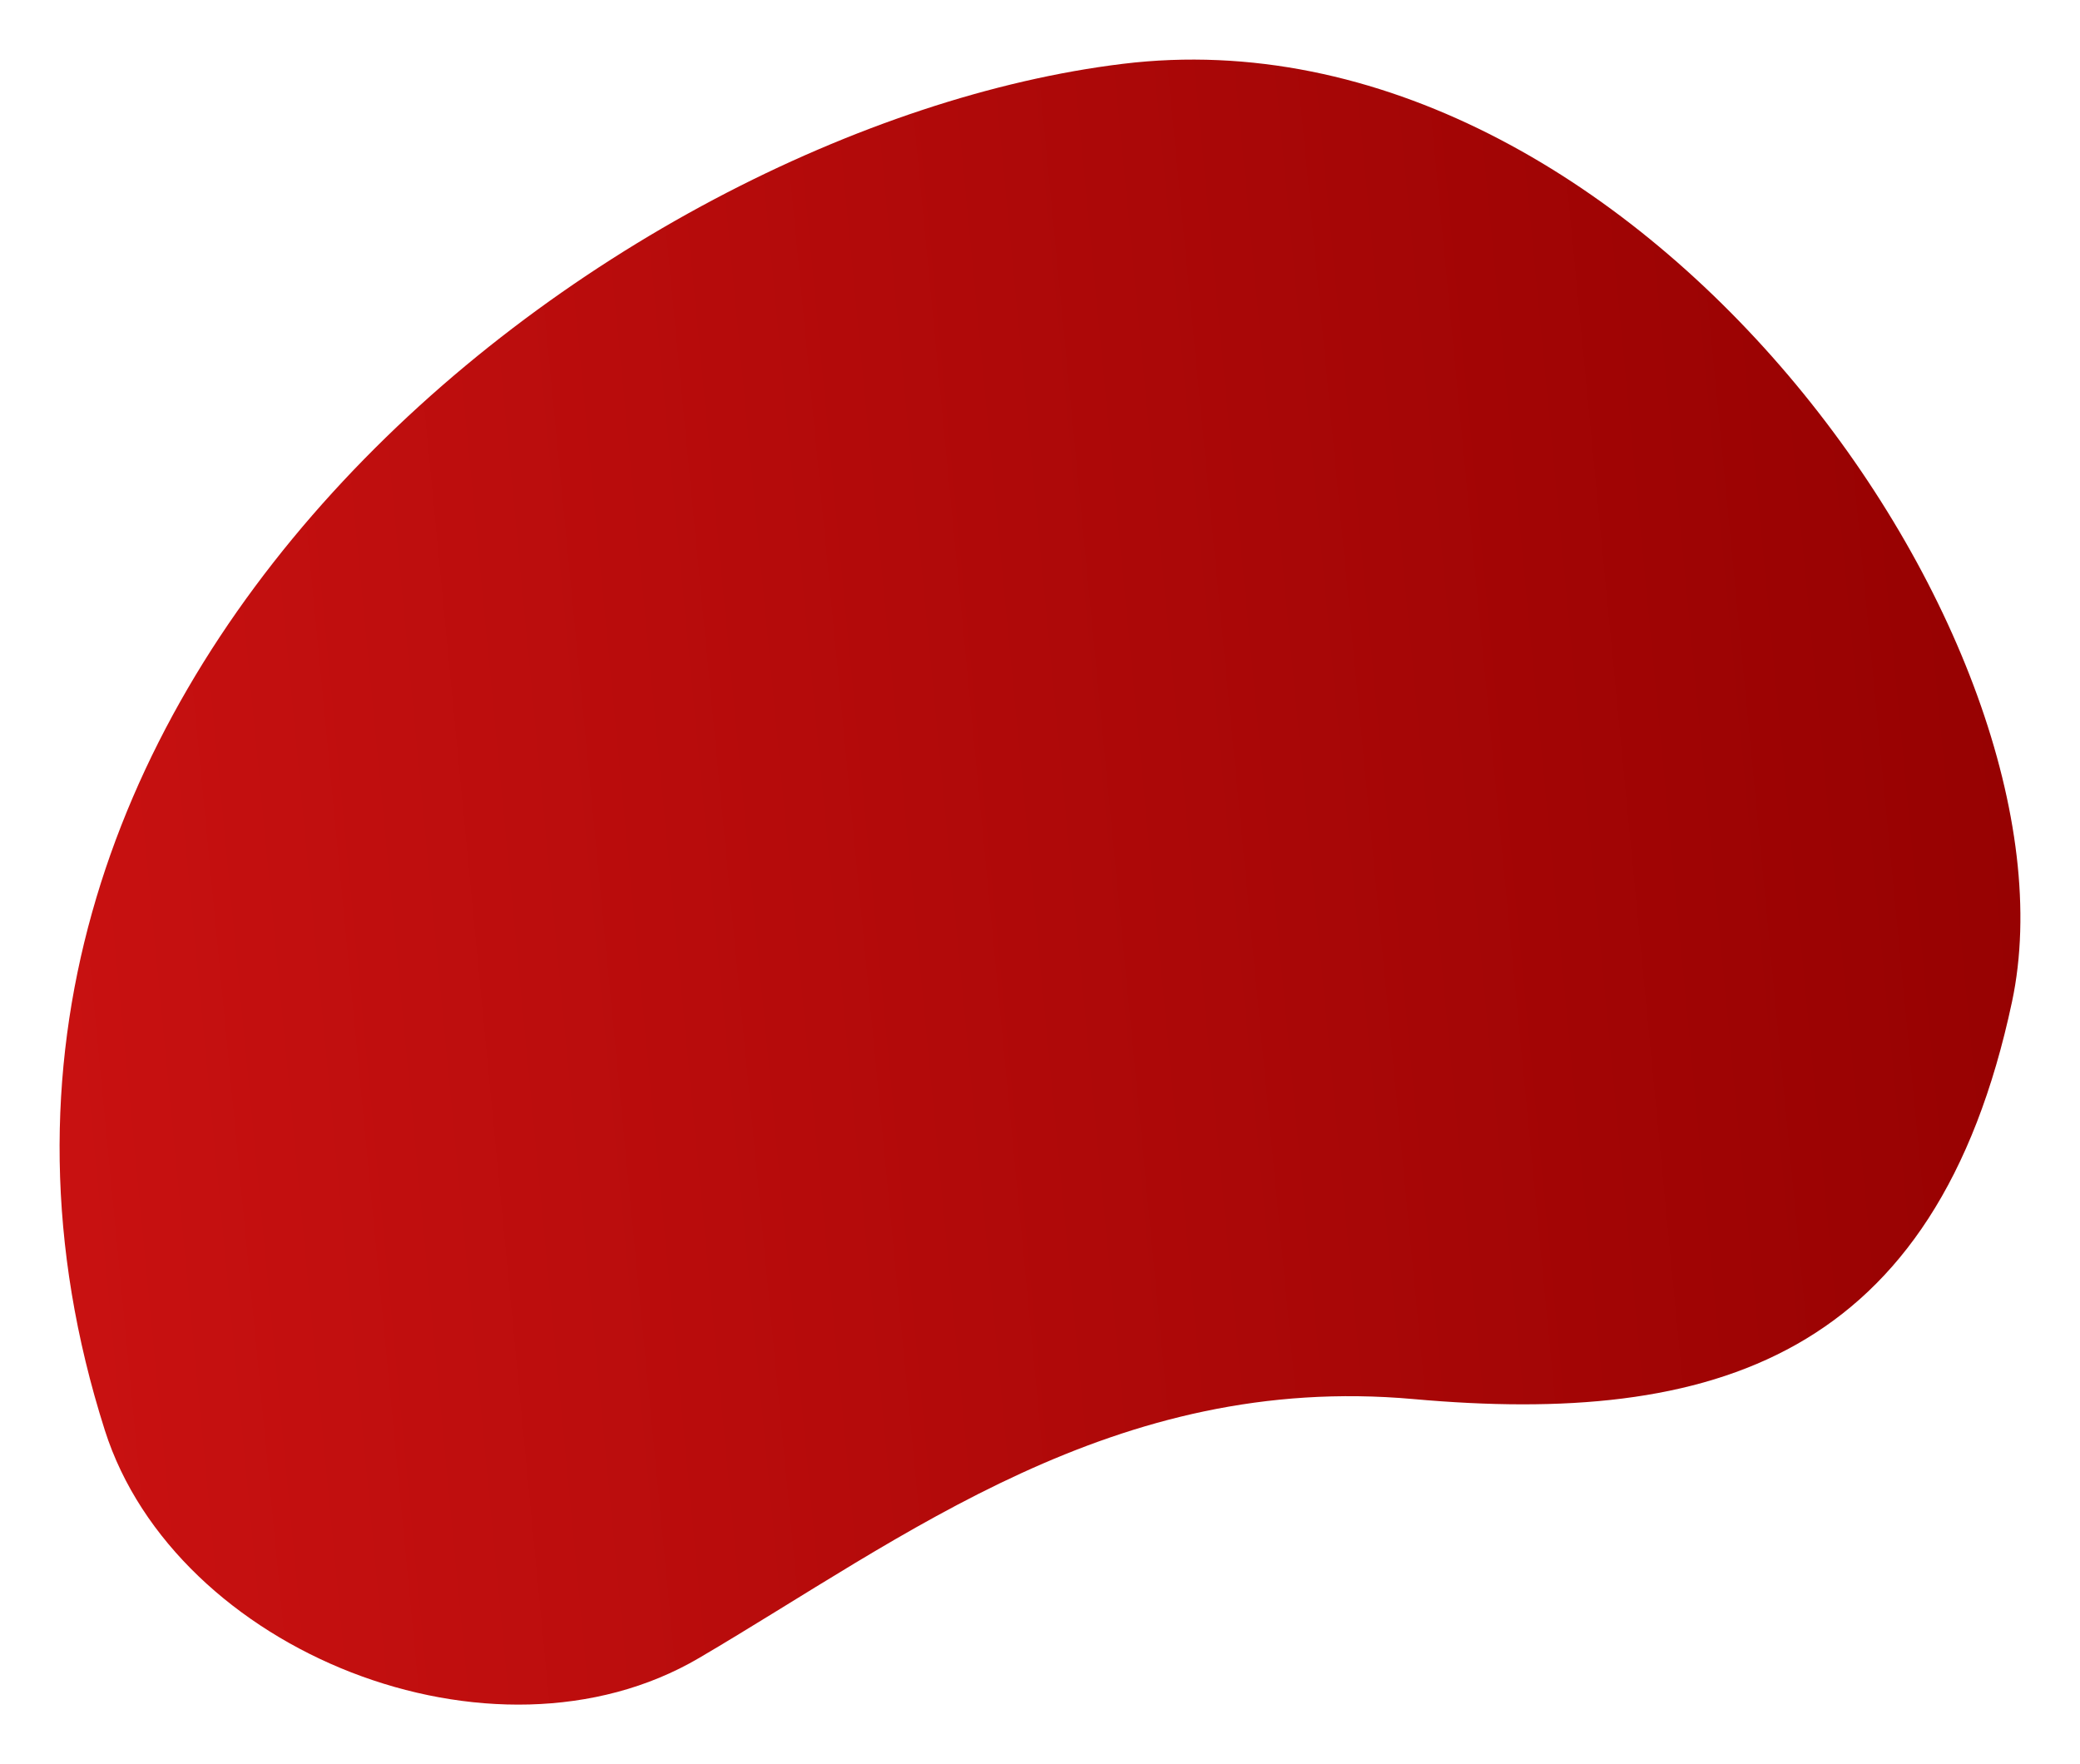 <?xml version="1.0" encoding="UTF-8"?>
<svg width="1117px" height="947px" viewBox="0 0 1117 947" version="1.1" xmlns="http://www.w3.org/2000/svg" xmlns:xlink="http://www.w3.org/1999/xlink">
    <!-- Generator: Sketch 49.1 (51147) - http://www.bohemiancoding.com/sketch -->
    <title>procaps 6</title>
    <desc>Created with Sketch.</desc>
    <defs>
        <filter x="-5.6%" y="-4.2%" width="111.1%" height="113.2%" filterUnits="objectBoundingBox" id="filter-1">
            <feOffset dx="0" dy="21" in="SourceAlpha" result="shadowOffsetOuter1"></feOffset>
            <feGaussianBlur stdDeviation="16" in="shadowOffsetOuter1" result="shadowBlurOuter1"></feGaussianBlur>
            <feColorMatrix values="0 0 0 0 0   0 0 0 0 0   0 0 0 0 0  0 0 0 0.06 0" type="matrix" in="shadowBlurOuter1" result="shadowMatrixOuter1"></feColorMatrix>
            <feMerge>
                <feMergeNode in="shadowMatrixOuter1"></feMergeNode>
                <feMergeNode in="SourceGraphic"></feMergeNode>
            </feMerge>
        </filter>
        <linearGradient x1="-1.11022302e-14%" y1="50%" x2="106.112%" y2="41.741%" id="linearGradient-2">
            <stop stop-color="#CC1212" offset="0%"></stop>
            <stop stop-color="#920000" offset="100%"></stop>
        </linearGradient>
        <path d="M343.321,858.344 C453.656,793.599 566.39,704.875 727.095,719.263 C887.8,733.65 1007.729,697.681 1048.504,505.847 C1089.279,314.011 846.514,-31.291 570.931,2.28 C295.35,35.85 -102.602,337.693 24.311,736.048 C62.156,854.838 232.986,923.087 343.321,858.344 Z" id="path-3"></path>
    </defs>
    <g id="Page-2" stroke="none" stroke-width="1" fill="none" fill-rule="evenodd">
        <g id="procaps-6" filter="url(#filter-1)" transform="translate(32, 11)">
            <mask id="mask-4" fill="white">
                <use xlink:href="#path-3"></use>
            </mask>
            <use id="Mask" fill="url(#linearGradient-2)" xlink:href="#path-3"></use>
        </g>
    </g>
</svg>